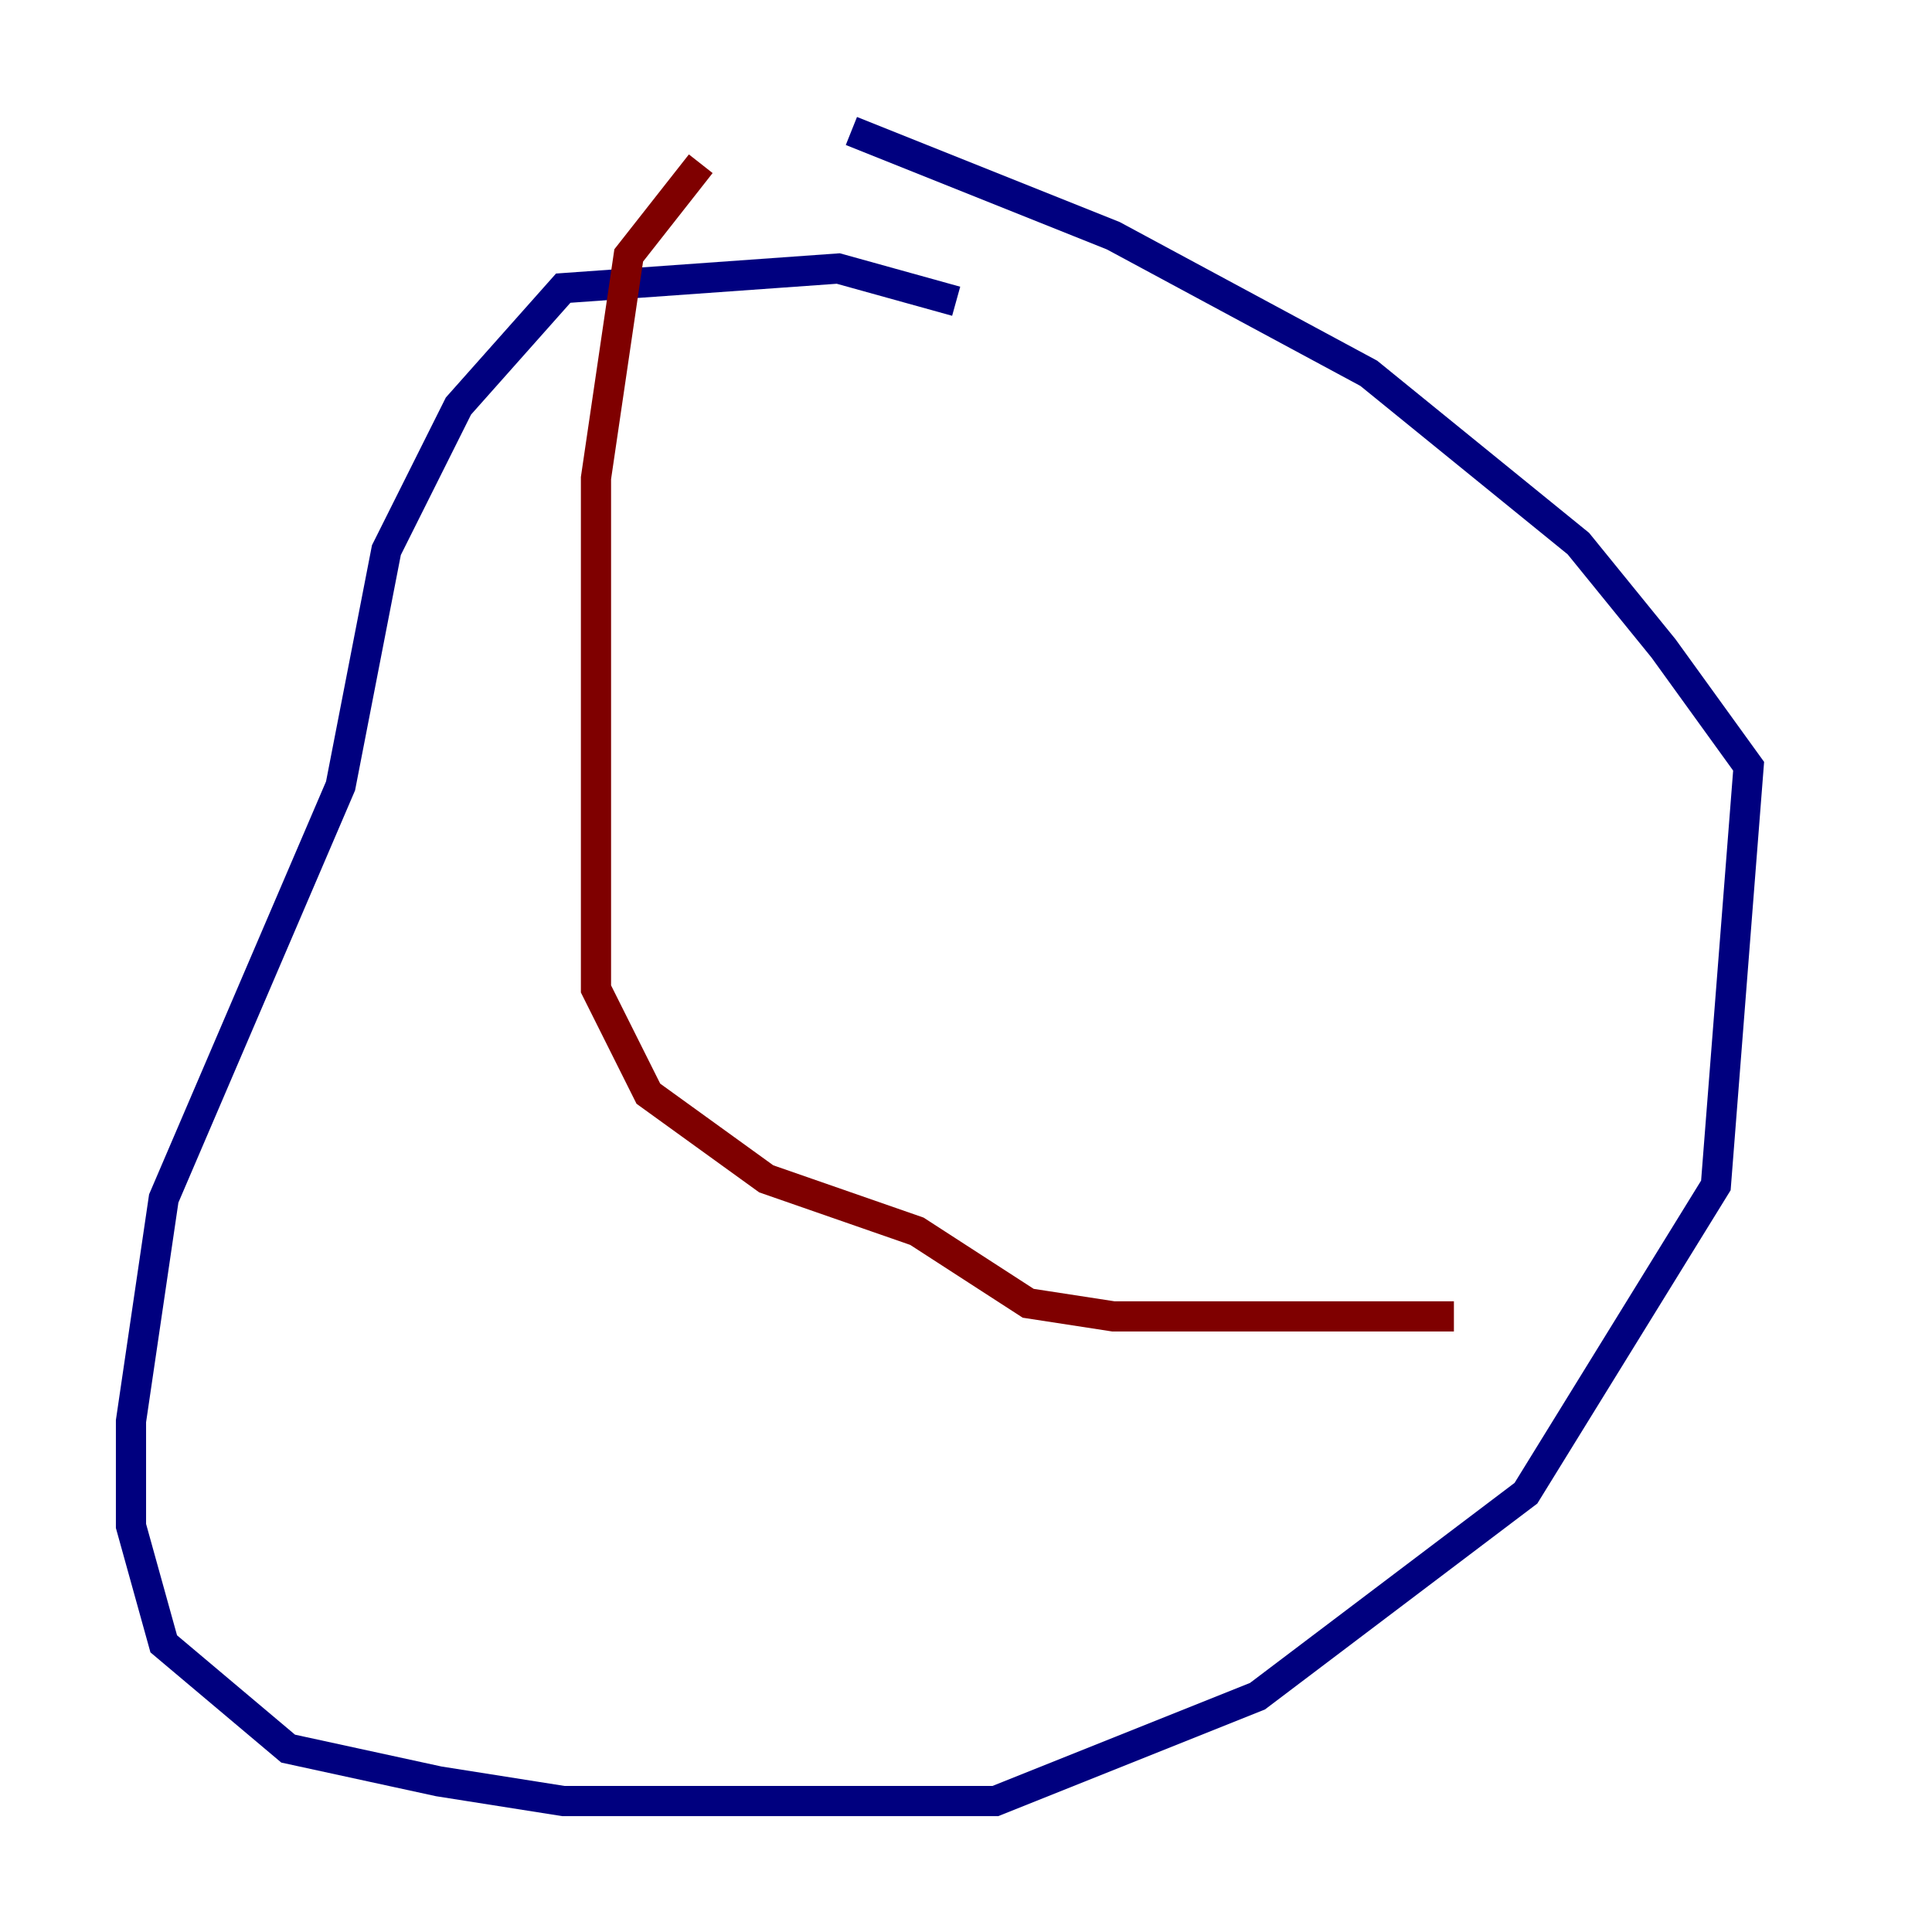 <?xml version="1.0" encoding="utf-8" ?>
<svg baseProfile="tiny" height="128" version="1.2" viewBox="0,0,128,128" width="128" xmlns="http://www.w3.org/2000/svg" xmlns:ev="http://www.w3.org/2001/xml-events" xmlns:xlink="http://www.w3.org/1999/xlink"><defs /><polyline fill="none" points="63.349,19.959 55.539,17.79 37.315,19.091 30.373,26.902 25.6,36.447 22.563,52.068 10.848,79.403 8.678,94.156 8.678,101.098 10.848,108.909 19.091,115.851 29.071,118.02 37.315,119.322 65.953,119.322 83.308,112.38 101.098,98.929 113.681,78.536 115.851,50.766 110.21,42.956 104.57,36.014 90.685,24.732 73.763,15.62 56.407,8.678" stroke="#00007f" stroke-width="2" /><polyline fill="none" points="46.427,10.848 41.654,16.922 39.485,31.675 39.485,65.519 42.956,72.461 50.766,78.102 60.746,81.573 68.122,86.346 73.763,87.214 96.325,87.214" stroke="#7f0000" stroke-width="2" /></svg>